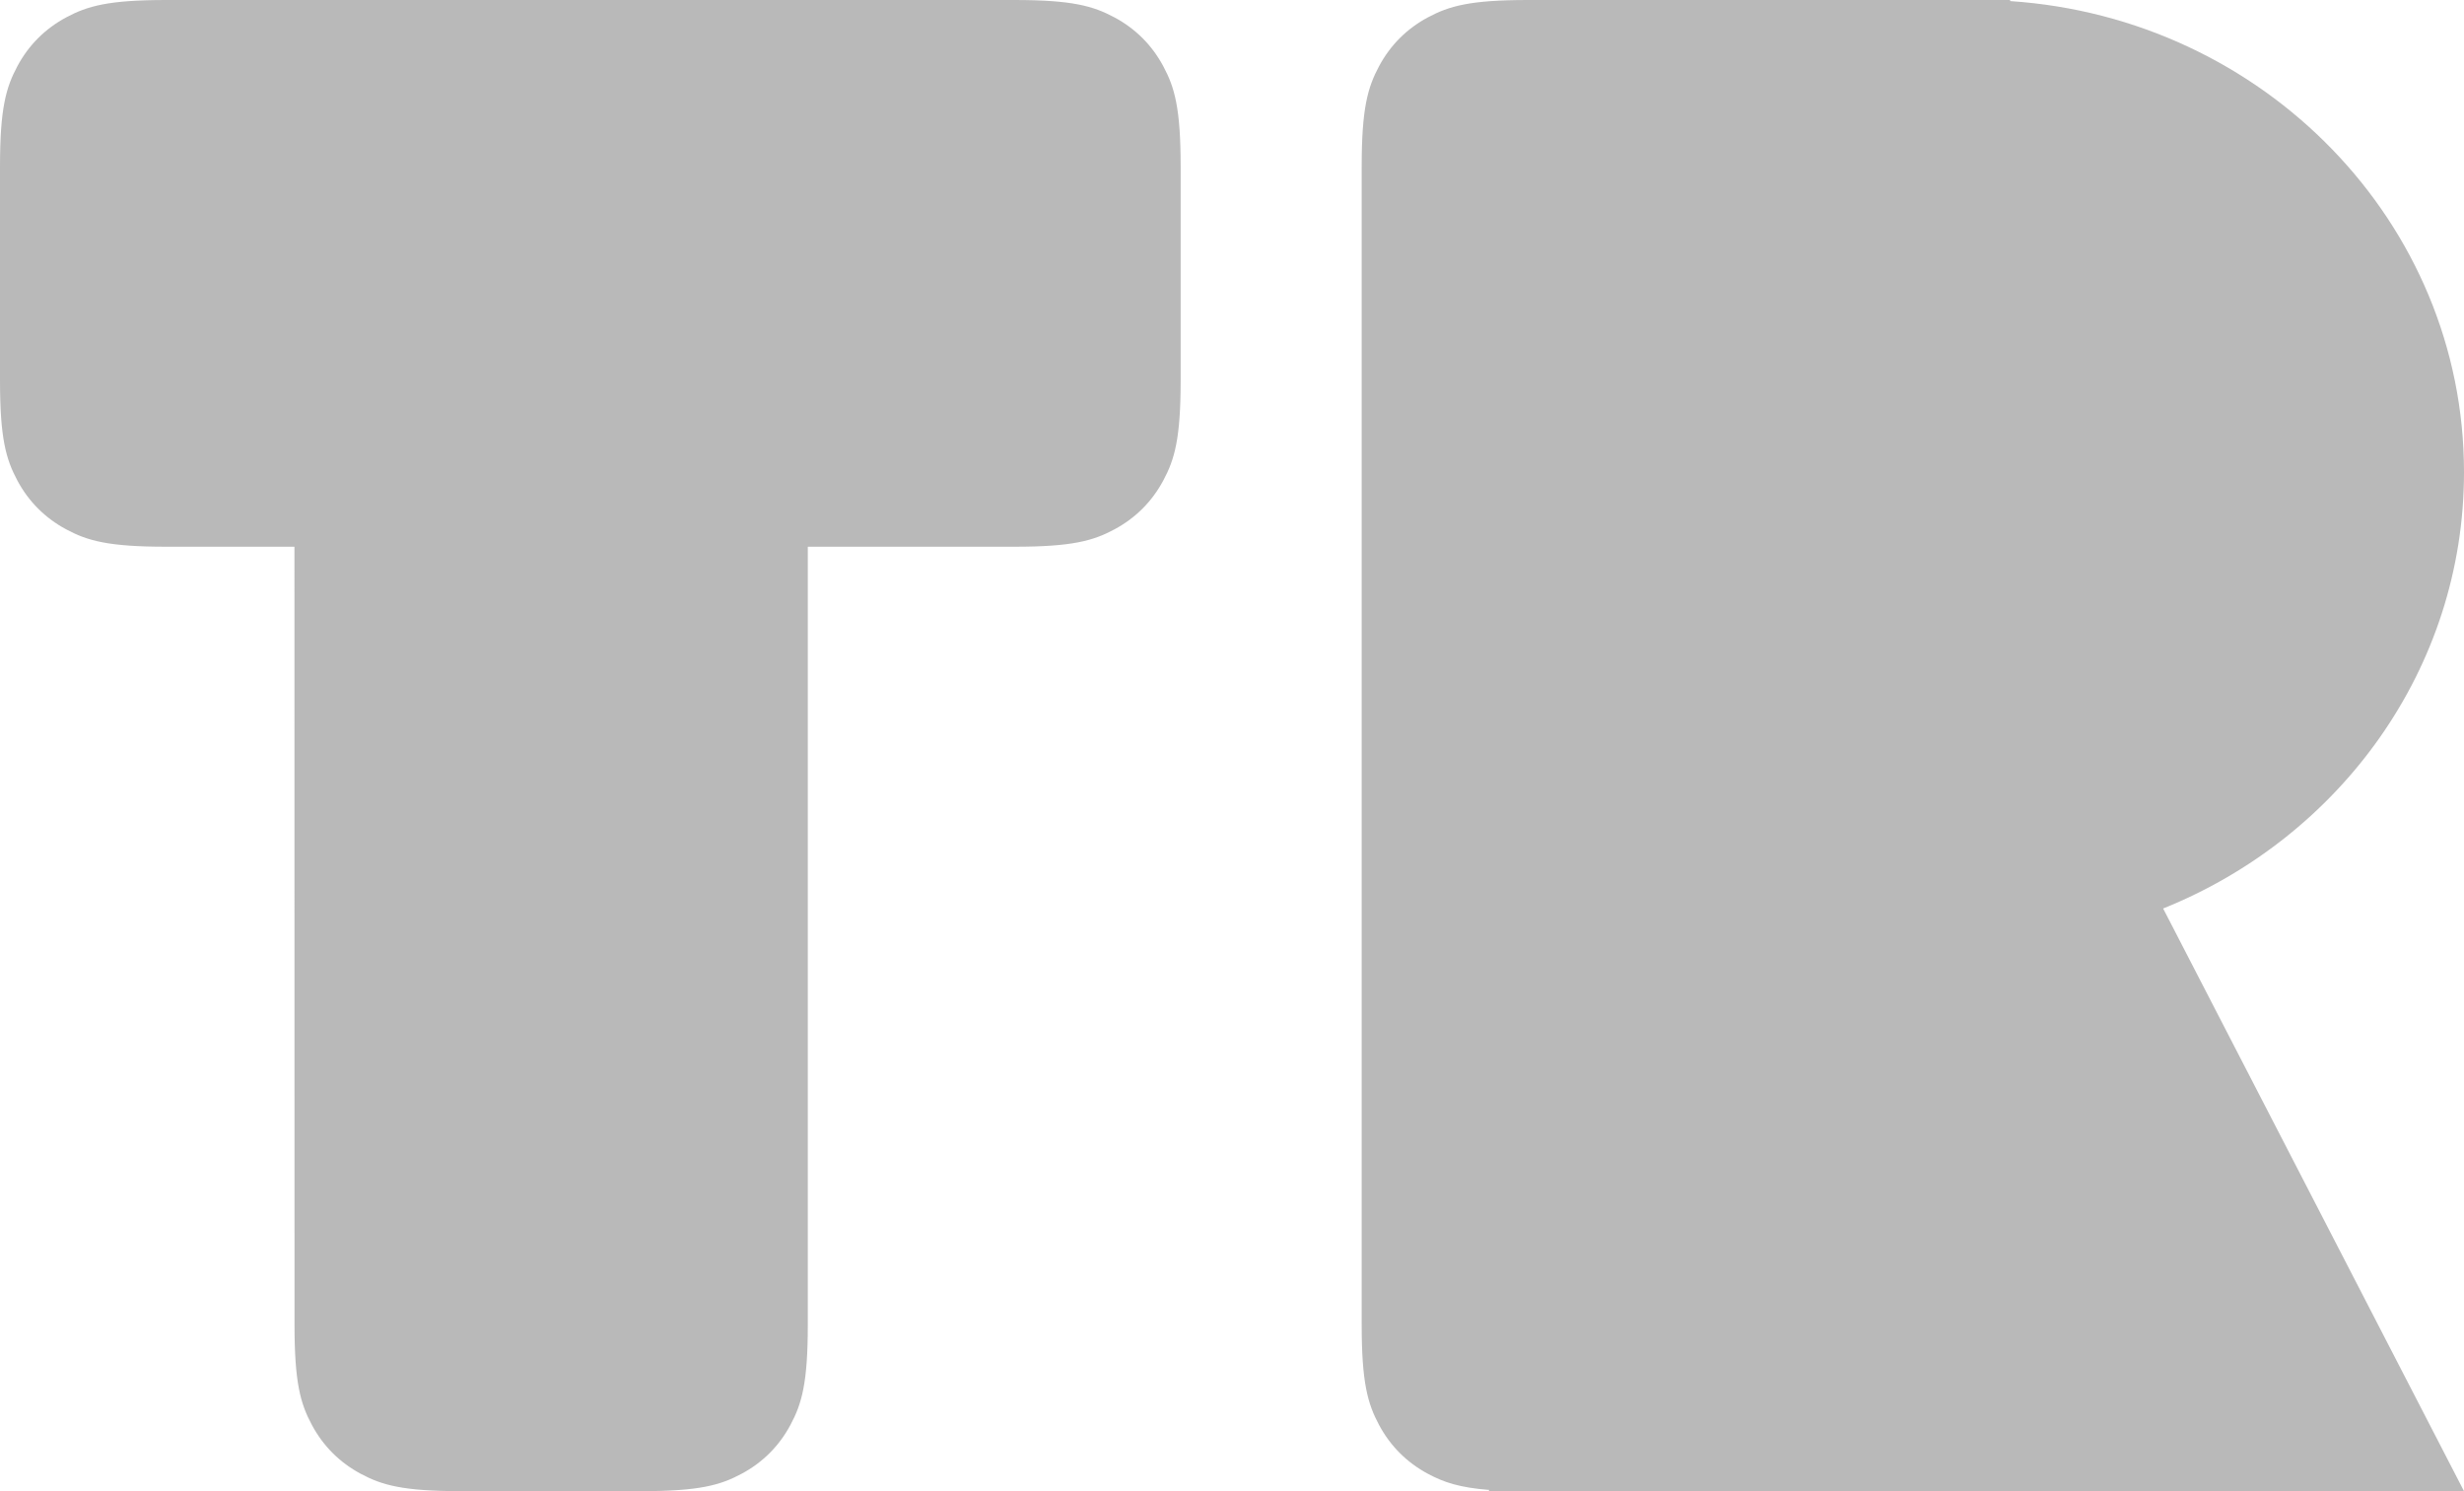 <?xml version="1.0" encoding="UTF-8"?>
<svg width="38px" height="23px" viewBox="0 0 38 23" version="1.1" xmlns="http://www.w3.org/2000/svg" xmlns:xlink="http://www.w3.org/1999/xlink">
    <!-- Generator: Sketch 58 (84663) - https://sketch.com -->
    <title>Logo</title>
    <desc>Created with Sketch.</desc>
    <g id="Symbols" stroke="none" stroke-width="1" fill="none" fill-rule="evenodd">
        <g id="Logo" fill="#B9B9B9">
            <g id="Combined-Shape">
                <path d="M31,0 L31.001,0.017 C34.911,0.277 38,3.431 38,7.283 C38,10.317 36.084,12.918 33.36,14.013 L38,23 L22.958,23 L22.967,22.981 C22.502,22.945 22.263,22.861 22.023,22.733 C21.697,22.559 21.441,22.303 21.267,21.977 C21.093,21.651 21,21.328 21,20.436 L21,2.564 C21,1.672 21.093,1.349 21.267,1.023 C21.441,0.697 21.697,0.441 22.023,0.267 C22.349,0.093 22.672,6.01853049e-17 23.564,-1.03584031e-16 L31,0 Z M15.644,1.10524536e-15 C16.536,-6.42179384e-16 16.859,0.093 17.185,0.267 C17.511,0.441 17.767,0.697 17.941,1.023 C18.116,1.349 18.208,1.672 18.208,2.564 L18.208,5.869 C18.208,6.761 18.116,7.084 17.941,7.41 C17.767,7.736 17.511,7.992 17.185,8.166 C16.859,8.341 16.536,8.433 15.644,8.433 L12.458,8.433 L12.458,20.436 C12.458,21.328 12.366,21.651 12.191,21.977 C12.017,22.303 11.761,22.559 11.435,22.733 C11.109,22.907 10.786,23 9.894,23 L7.106,23 C6.214,23 5.891,22.907 5.565,22.733 C5.239,22.559 4.983,22.303 4.809,21.977 C4.634,21.651 4.542,21.328 4.542,20.436 L4.541,8.433 L2.564,8.433 C1.672,8.433 1.349,8.341 1.023,8.166 C0.697,7.992 0.441,7.736 0.267,7.41 C0.093,7.084 1.85622056e-16,6.761 -3.19471353e-16,5.869 L6.90560205e-17,2.564 C-4.01235366e-17,1.672 0.093,1.349 0.267,1.023 C0.441,0.697 0.697,0.441 1.023,0.267 C1.349,0.093 1.672,-7.15388826e-17 2.564,1.23124504e-16 L15.644,1.10524536e-15 Z"></path>
            </g>
        </g>
    </g>
</svg>